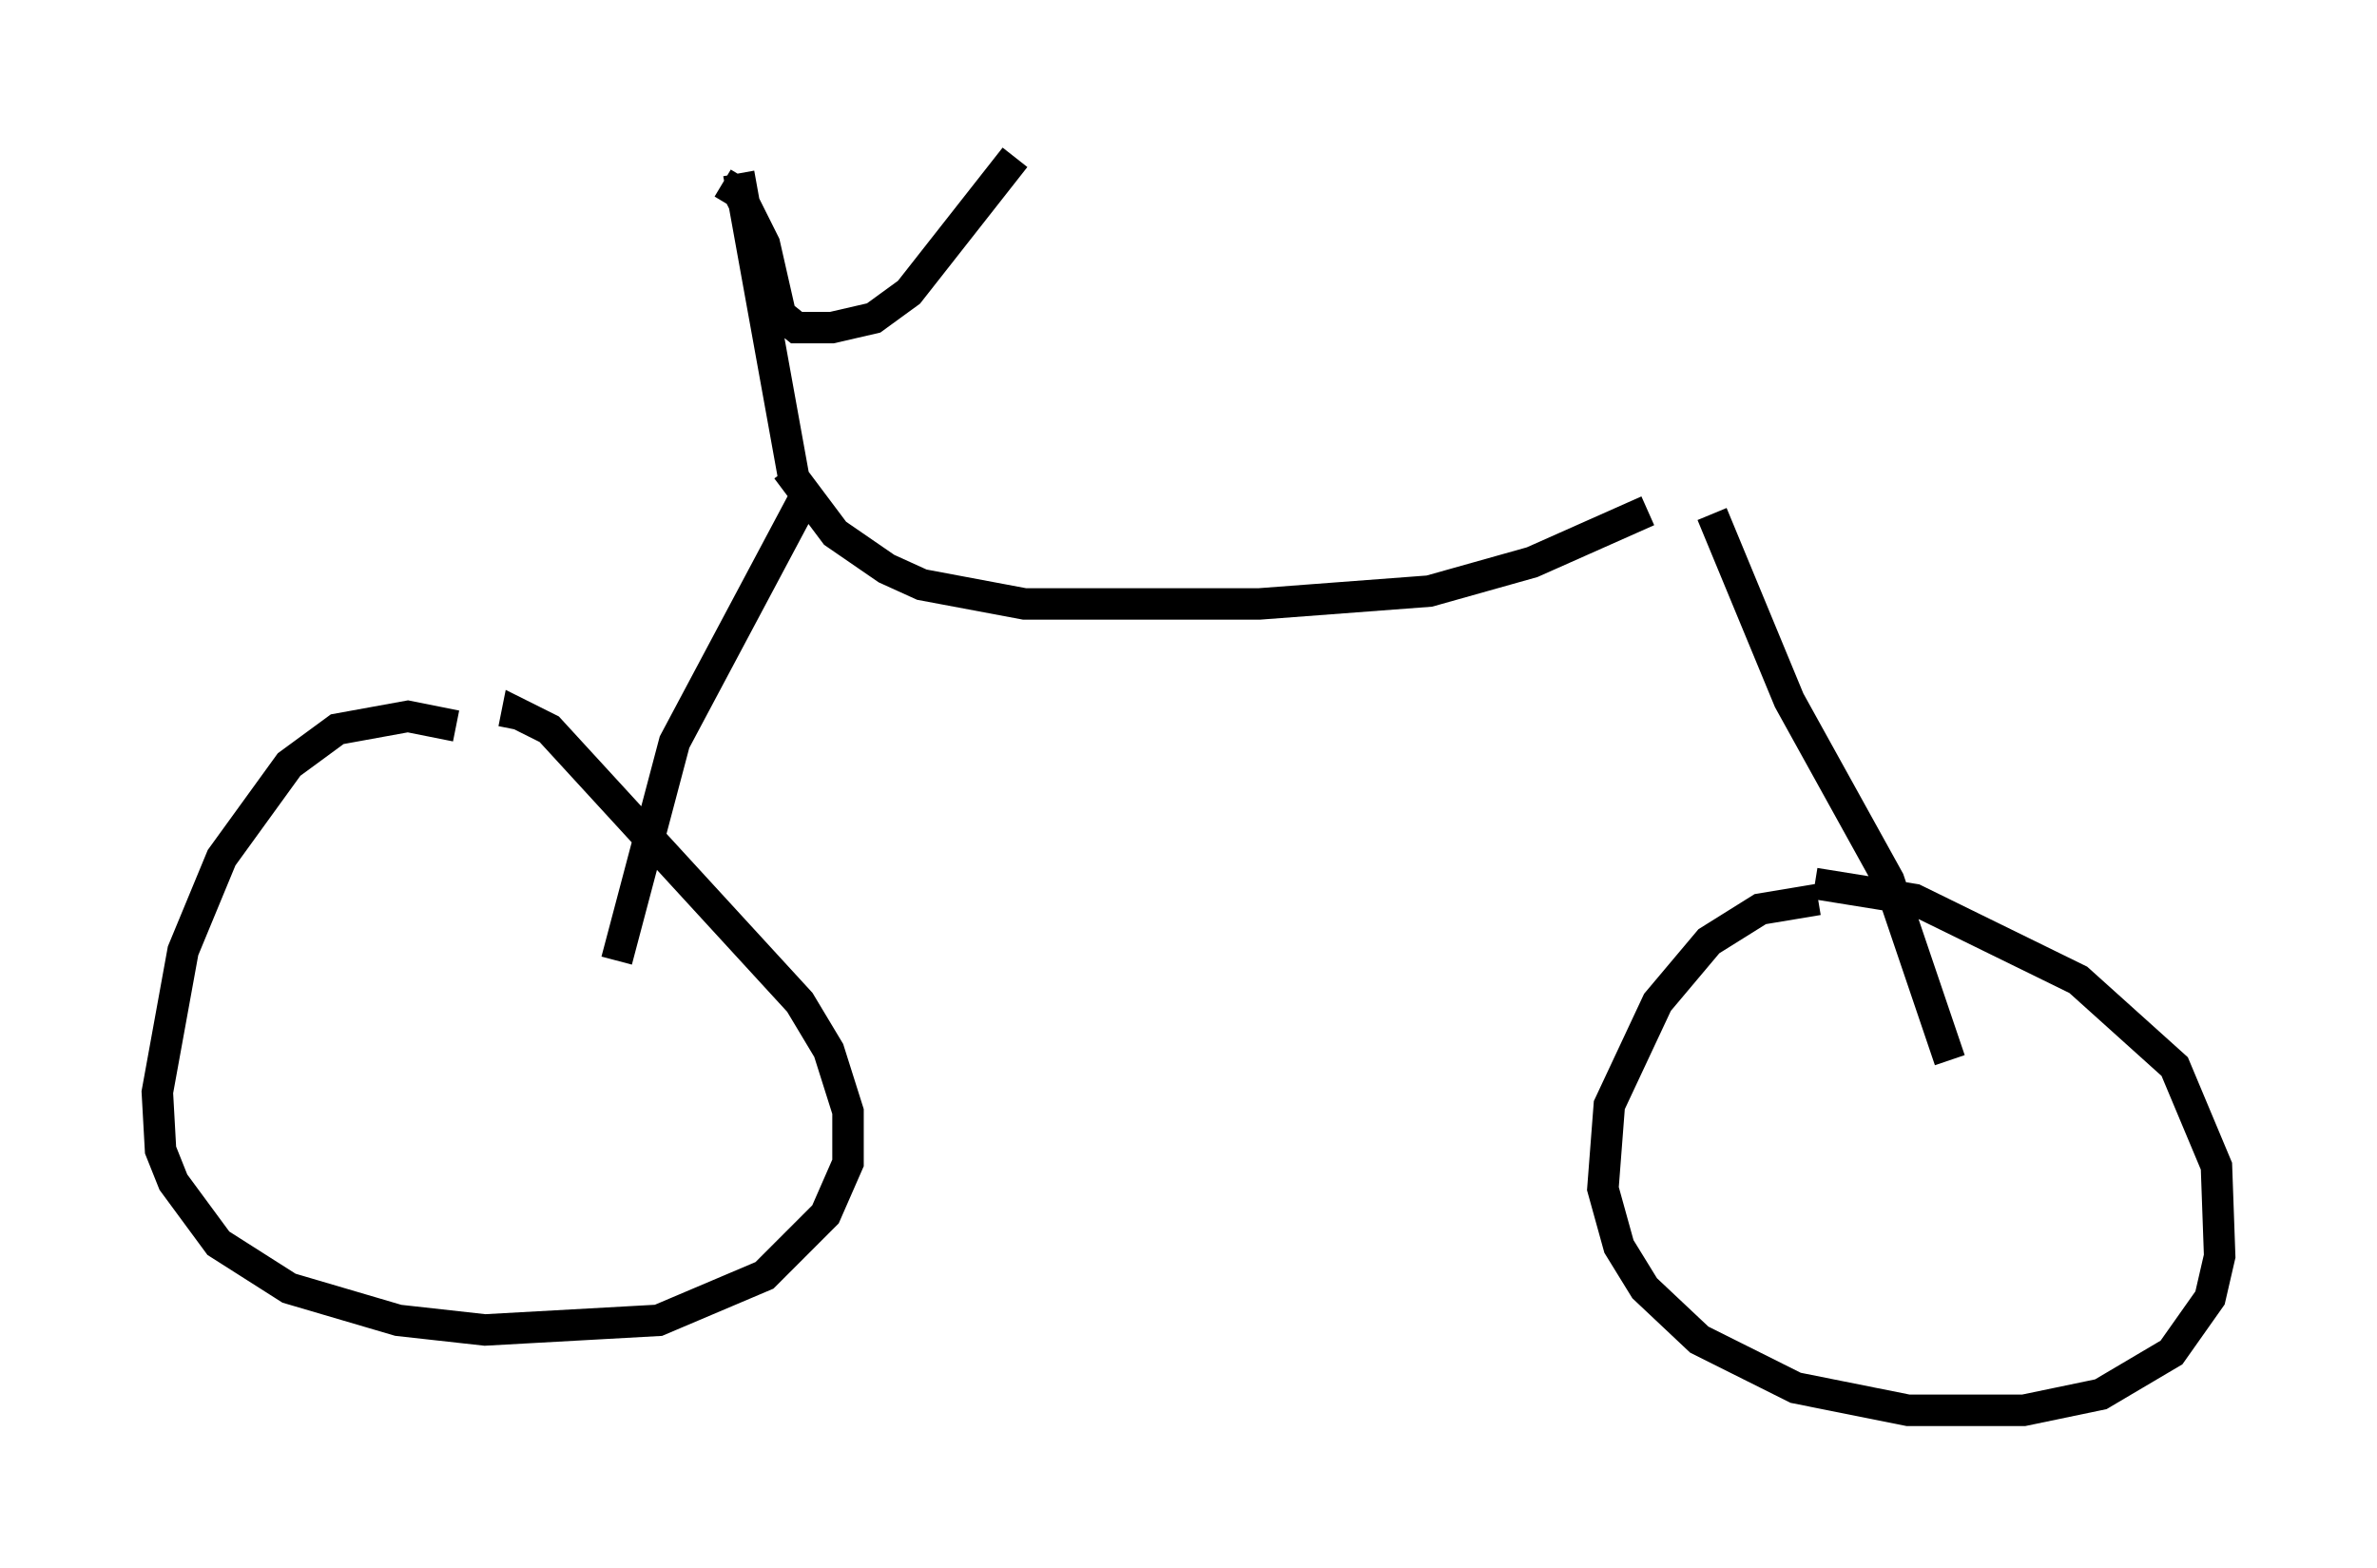 <?xml version="1.0" encoding="utf-8" ?>
<svg baseProfile="full" height="49.813" version="1.1" width="75.538" xmlns="http://www.w3.org/2000/svg" xmlns:ev="http://www.w3.org/2001/xml-events" xmlns:xlink="http://www.w3.org/1999/xlink"><defs /><rect fill="white" height="49.813" width="75.538" x="0" y="0" /><path d="M17.046, 24.804 m-2.552, -1.735 l-1.531, -0.306 -2.246, 0.408 l-1.531, 1.123 -2.144, 2.96 l-1.225, 2.96 -0.817, 4.492 l0.102, 1.838 0.408, 1.021 l1.429, 1.94 2.246, 1.429 l3.471, 1.021 2.756, 0.306 l5.513, -0.306 3.369, -1.429 l1.94, -1.94 0.715, -1.633 l0.0, -1.633 -0.613, -1.94 l-0.919, -1.531 -7.963, -8.677 l-1.021, -0.51 -0.102, 0.51 m41.446, 5.41 l-1.838, 0.306 -1.633, 1.021 l-1.633, 1.94 -1.531, 3.267 l-0.204, 2.654 0.51, 1.838 l0.817, 1.327 1.735, 1.633 l3.063, 1.531 3.573, 0.715 l3.675, 0.0 2.45, -0.51 l2.246, -1.327 1.225, -1.735 l0.306, -1.327 -0.102, -2.858 l-1.327, -3.165 -3.063, -2.756 l-5.206, -2.552 -3.165, -0.51 m-38.078, 2.45 l1.838, -6.942 4.185, -7.861 m36.342, 17.967 l-1.94, -5.717 -3.165, -5.717 l-2.45, -5.921 m-2.042, -0.102 l-3.675, 1.633 -3.267, 0.919 l-5.41, 0.408 -7.452, 0.0 l-3.267, -0.613 -1.123, -0.51 l-1.633, -1.123 -1.531, -2.042 m0.204, 0.204 l-1.735, -9.596 m-0.51, 0.306 l0.51, 0.306 0.817, 1.633 l0.51, 2.246 0.51, 0.408 l1.123, 0.0 1.327, -0.306 l1.123, -0.817 3.369, -4.288 " fill="none" stroke="black" stroke-width="1" /></svg>